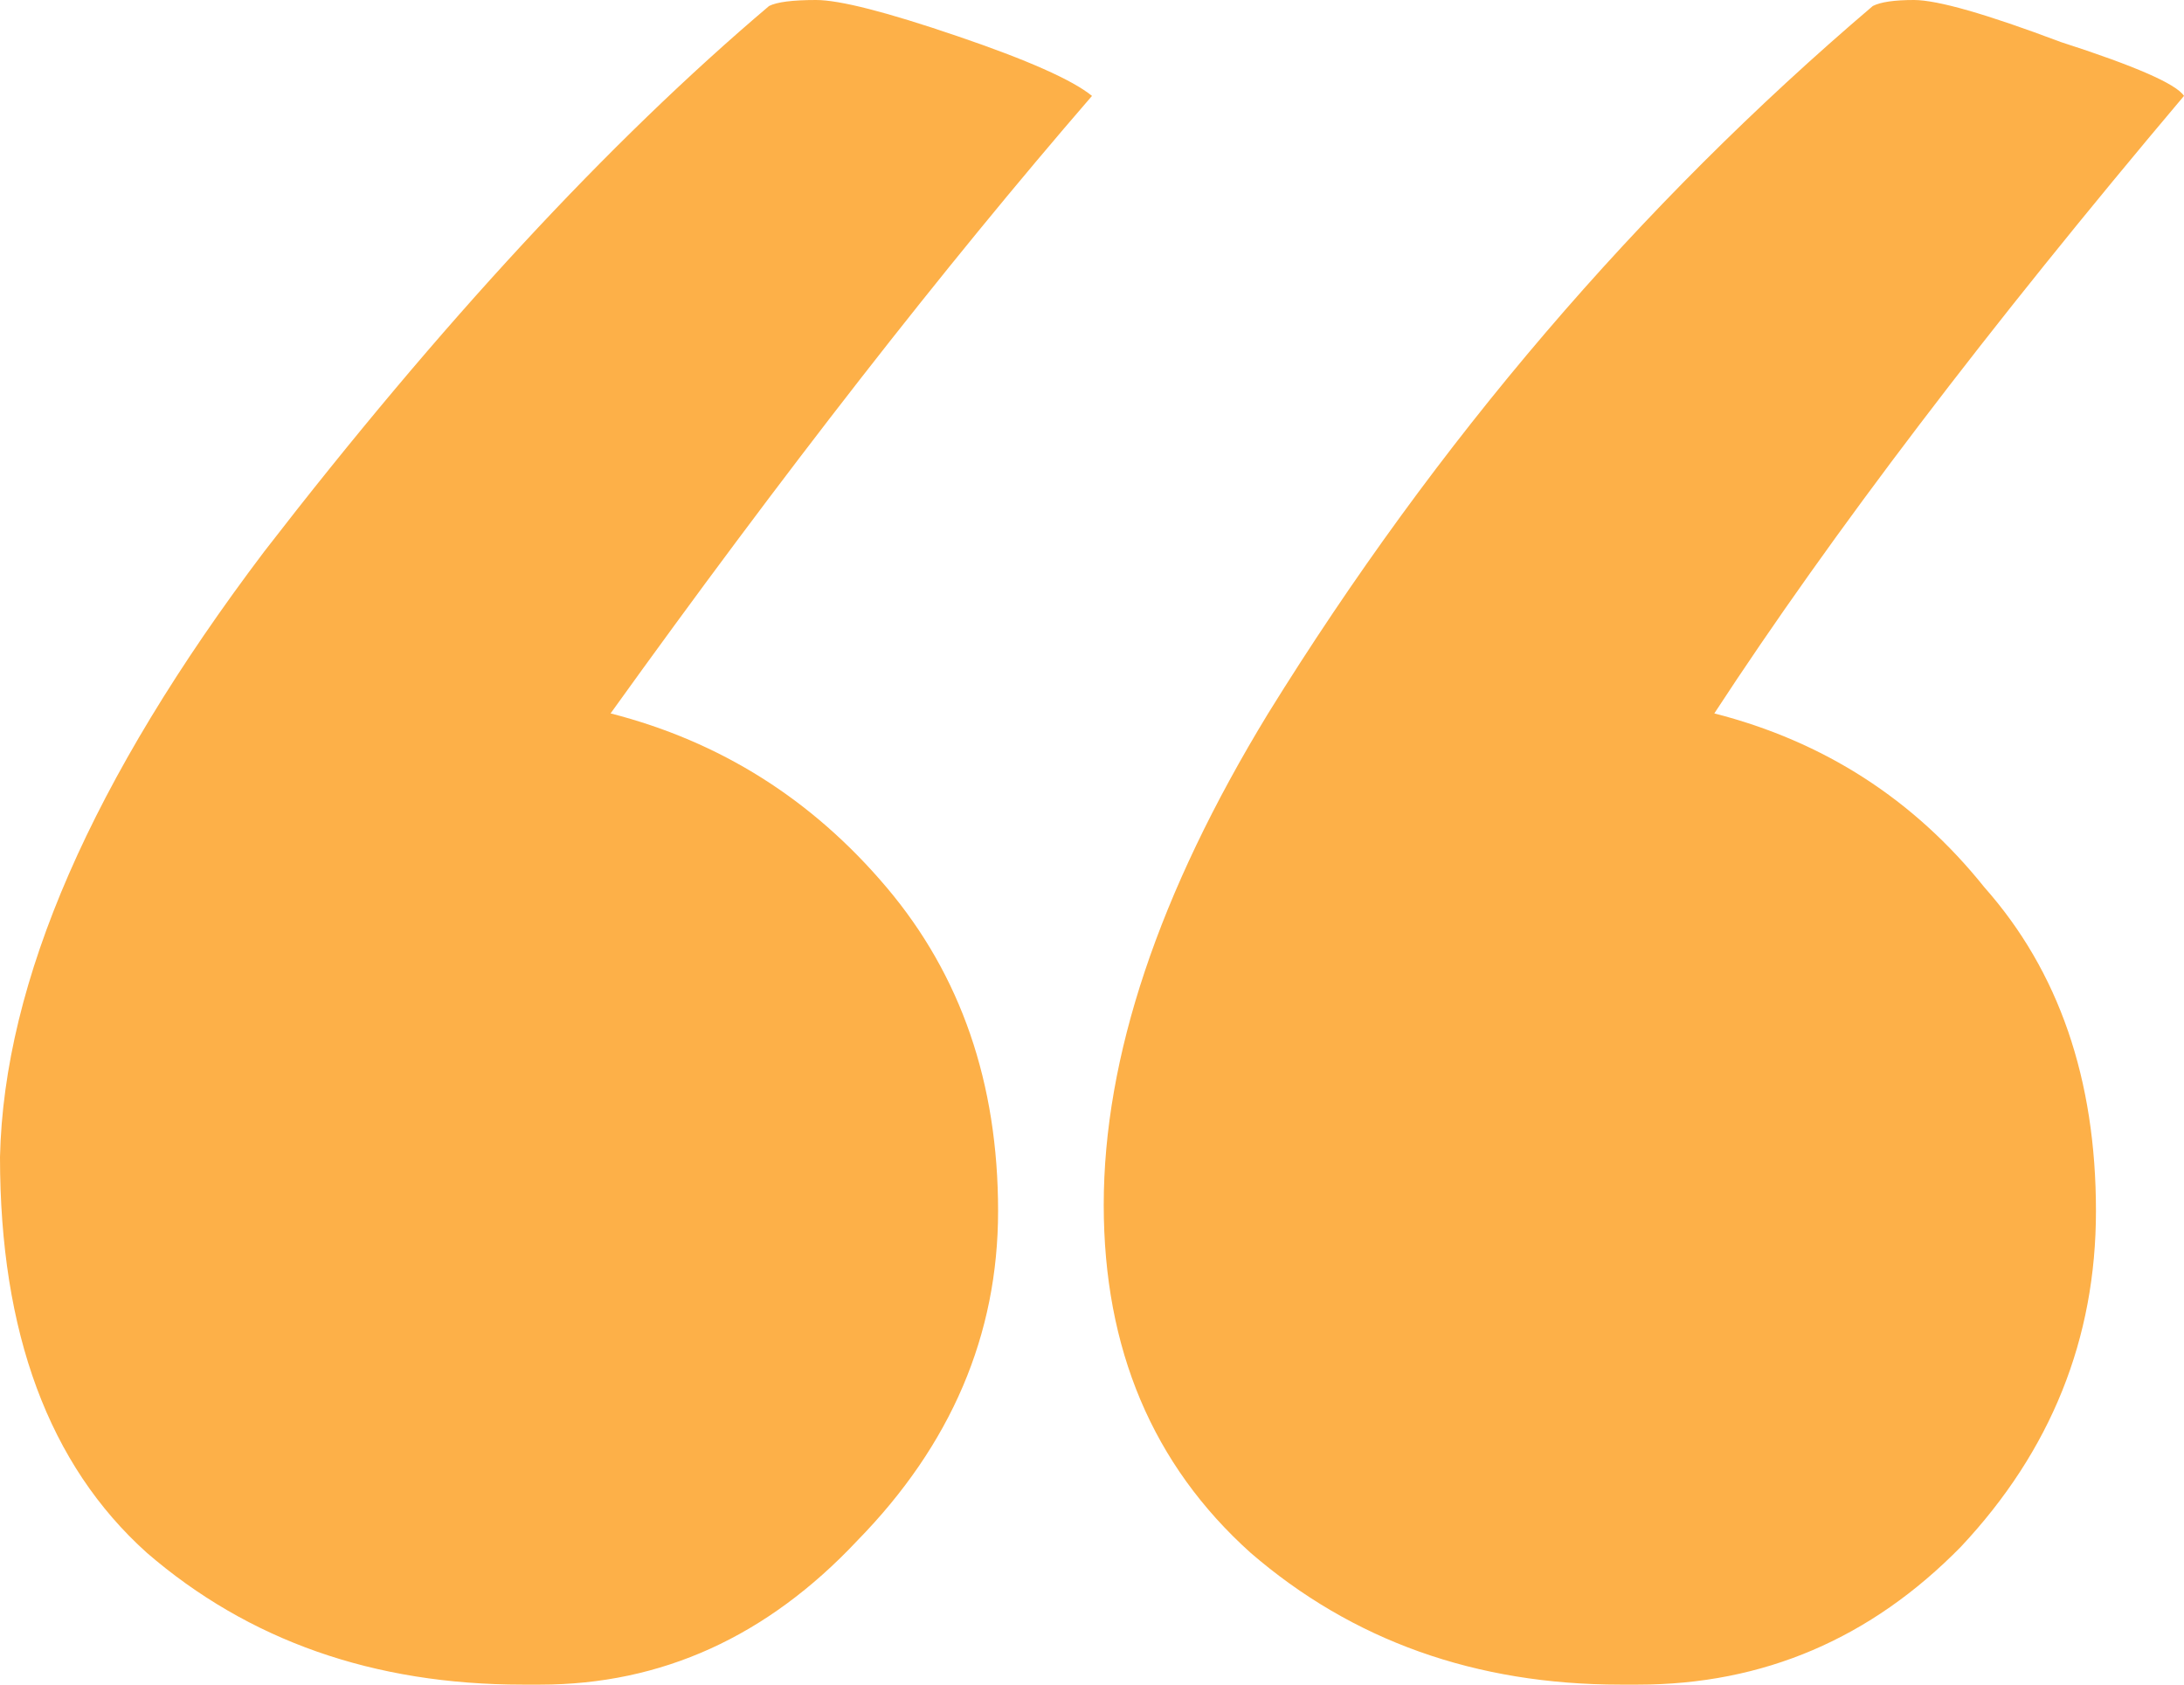 <svg width="35" height="27" viewBox="0 0 35 27" fill="none" xmlns="http://www.w3.org/2000/svg">
<path d="M12.325 0.096C12.451 0.032 12.702 0 13.078 0C13.454 0 14.207 0.192 15.336 0.577C16.465 0.961 17.186 1.281 17.5 1.537C15.117 4.292 12.545 7.591 9.785 11.434C11.541 11.883 13.015 12.811 14.207 14.221C15.399 15.63 15.995 17.359 15.995 19.409C15.995 21.395 15.242 23.157 13.737 24.694C12.294 26.231 10.6 27 8.656 27C8.53 27 8.436 27 8.374 27C5.99 27 3.983 26.295 2.352 24.886C0.784 23.477 0 21.363 0 18.544C0.063 15.726 1.474 12.491 4.234 8.84C7.056 5.189 9.754 2.274 12.325 0.096ZM30.013 0.096C30.139 0.032 30.358 0 30.672 0C31.048 0 31.832 0.224 33.024 0.673C34.216 1.057 34.875 1.345 35 1.537C31.864 5.253 29.355 8.552 27.473 11.434C29.229 11.883 30.672 12.811 31.801 14.221C32.993 15.566 33.589 17.295 33.589 19.409C33.589 21.459 32.867 23.253 31.425 24.79C29.982 26.263 28.257 27 26.25 27C26.125 27 26.03 27 25.968 27C23.647 27 21.671 26.295 20.04 24.886C18.472 23.477 17.688 21.619 17.688 19.313C17.688 16.943 18.566 14.317 20.323 11.434C23.02 7.078 26.25 3.299 30.013 0.096Z" fill="#FDB048"/>
</svg>
